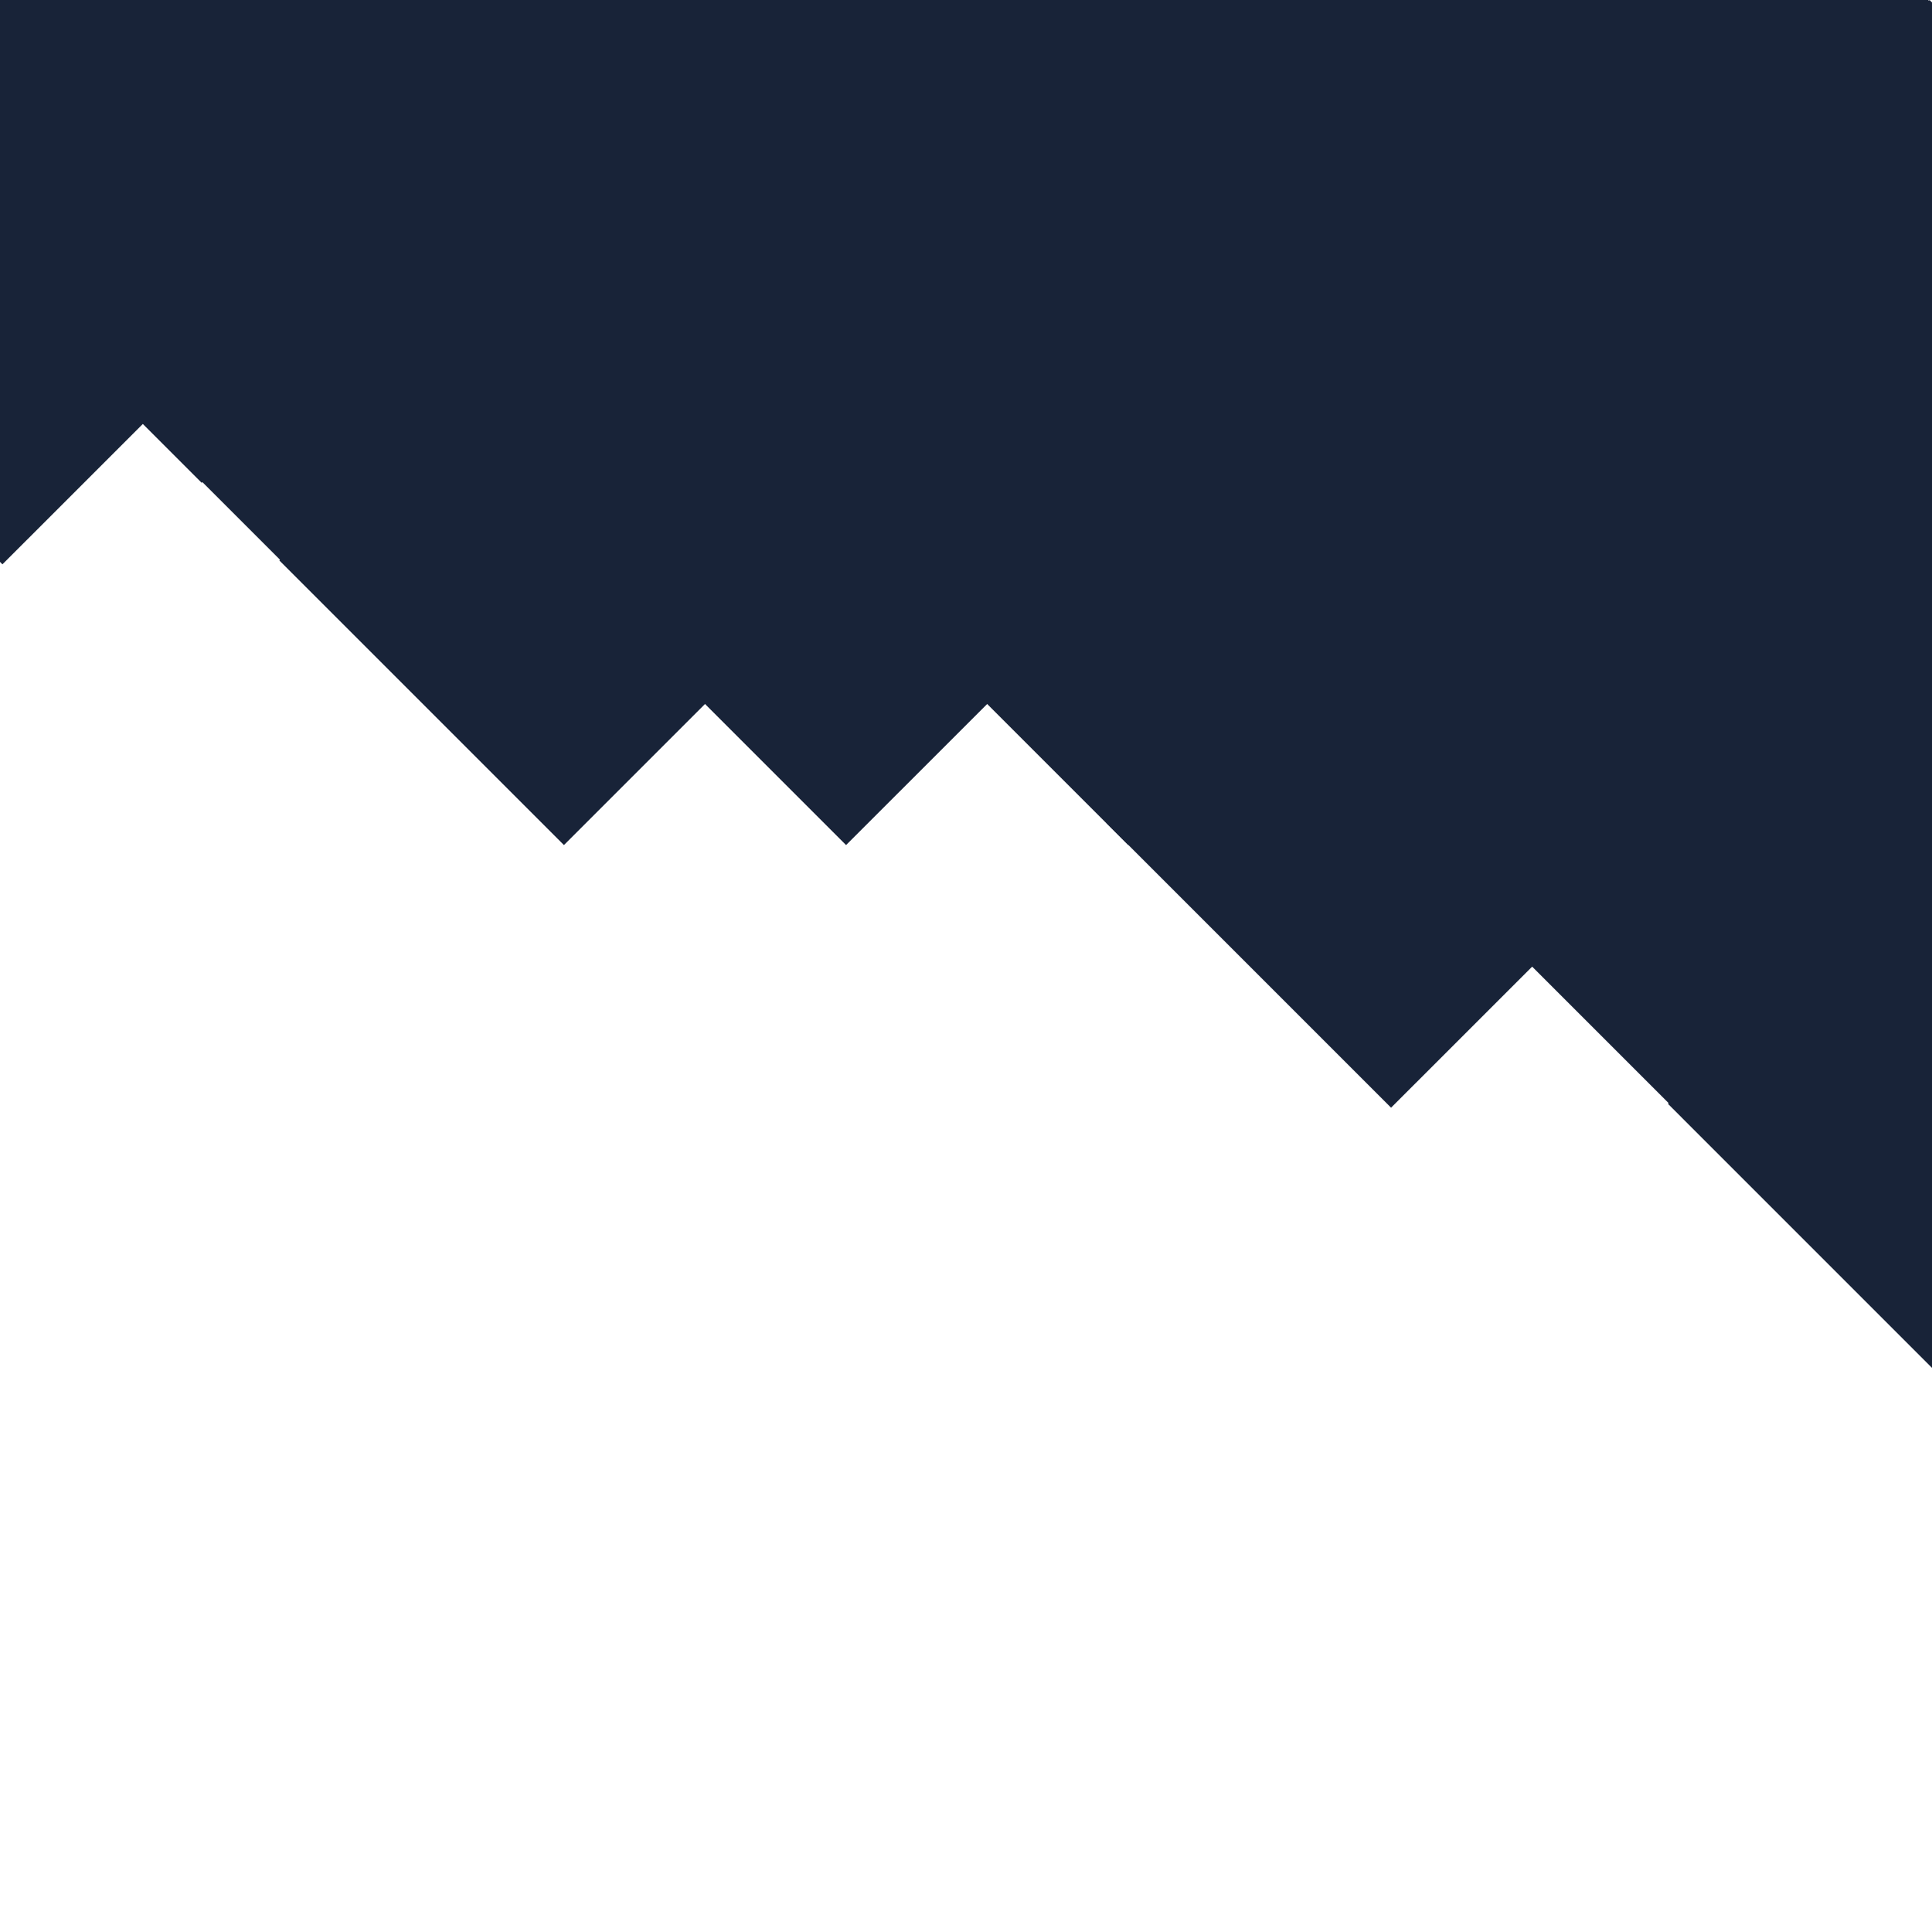<?xml version="1.0" encoding="UTF-8" standalone="no"?>
<!DOCTYPE svg PUBLIC "-//W3C//DTD SVG 1.1//EN" "http://www.w3.org/Graphics/SVG/1.1/DTD/svg11.dtd">
<svg version="1.1" xmlns="http://www.w3.org/2000/svg" xmlns:xlink="http://www.w3.org/1999/xlink" preserveAspectRatio="xMidYMid meet" viewBox="0 0 640 640" width="640" height="640"><defs><path d="M92.66 0L186.94 94.29L94.27 186.94L0 92.65L92.66 0Z" id="g1alDzvRUj"></path><path d="M186.13 0L280.4 94.29L187.74 186.94L93.47 92.65L186.13 0Z" id="a1O9yqG07"></path><path d="M279.6 0L373.87 94.29L281.21 186.94L186.94 92.65L279.6 0Z" id="f1blO0NhA2"></path><path d="M373.07 0L467.34 94.29L374.68 186.94L280.4 92.65L373.07 0Z" id="e1bOKM3FOi"></path><path d="M466.53 0L560.81 94.29L468.15 186.94L373.87 92.65L466.53 0Z" id="b7jYyBt9"></path><path d="M545.73 0L640 94.29L547.34 186.94L453.06 92.65L545.73 0Z" id="a1PAuTIrvn"></path><path d="M639.19 0L733.47 94.29L640.81 186.94L546.53 92.65L639.19 0Z" id="b3b0gGxtGV"></path><path d="M-0.81 0L93.47 94.29L0.81 186.94L-93.47 92.65L-0.81 0Z" id="bGJC7waXi"></path><path d="M278.66 93L372.94 187.29L280.27 279.94L186 185.65L278.66 93Z" id="ceDCfdrKz"></path><path d="M372.13 93L466.4 187.29L373.74 279.94L279.47 185.65L372.13 93Z" id="a8HGfB53d"></path><path d="M465.6 93L559.87 187.29L467.21 279.94L372.94 185.65L465.6 93Z" id="a1kQ6NcLR"></path><path d="M559.07 93L653.34 187.29L560.68 279.94L466.4 185.65L559.07 93Z" id="k4ZP7UMiUl"></path><path d="M652.53 93L746.81 187.29L654.15 279.94L559.87 185.65L652.53 93Z" id="a4YoYIDVUe"></path><path d="M731.73 93L826 187.29L733.34 279.94L639.06 185.65L731.73 93Z" id="b240XiqSCH"></path><path d="M825.19 93L919.47 187.29L826.81 279.94L732.53 185.65L825.19 93Z" id="a1l7An7tMG"></path><path d="M185.19 93L279.47 187.29L186.81 279.94L92.53 185.65L185.19 93Z" id="b5wu1uP7ul"></path><path d="M552.66 180L646.94 274.29L554.27 366.94L460 272.65L552.66 180Z" id="ctwoyXoo8"></path><path d="M646.13 180L740.4 274.29L647.74 366.94L553.47 272.65L646.13 180Z" id="h115Rmd5Kd"></path><path d="M739.6 180L833.87 274.29L741.21 366.94L646.94 272.65L739.6 180Z" id="c2bW42AdZg"></path><path d="M833.07 180L927.34 274.29L834.68 366.94L740.4 272.65L833.07 180Z" id="a44mybqJub"></path><path d="M926.53 180L1020.81 274.29L928.15 366.94L833.87 272.65L926.53 180Z" id="d5Xra0M1yg"></path><path d="M1005.73 180L1100 274.29L1007.34 366.94L913.06 272.65L1005.73 180Z" id="azLEuCRXF"></path><path d="M1099.19 180L1193.47 274.29L1100.81 366.94L1006.53 272.65L1099.19 180Z" id="a1GVY18fN"></path><path d="M459.19 180L553.47 274.29L460.81 366.94L366.53 272.65L459.19 180Z" id="k1N9GhqGvB"></path><path d="M738.66 273L832.94 367.29L740.27 459.94L646 365.65L738.66 273Z" id="a1G0oHkJHf"></path><path d="M832.13 273L926.4 367.29L833.74 459.94L739.47 365.65L832.13 273Z" id="c1UKGv1yhl"></path><path d="M925.6 273L1019.87 367.29L927.21 459.94L832.94 365.65L925.6 273Z" id="diEOLduj2"></path><path d="M1019.07 273L1113.34 367.29L1020.68 459.94L926.4 365.65L1019.07 273Z" id="aaJ2YrDek"></path><path d="M1112.53 273L1206.81 367.29L1114.15 459.94L1019.87 365.65L1112.53 273Z" id="diELuVC9k"></path><path d="M1191.73 273L1286 367.29L1193.34 459.94L1099.06 365.65L1191.73 273Z" id="bGRm7XtU0"></path><path d="M1285.19 273L1379.47 367.29L1286.81 459.94L1192.53 365.65L1285.19 273Z" id="g3IMILB4uO"></path><path d="M645.19 273L739.47 367.29L646.81 459.94L552.53 365.65L645.19 273Z" id="b5ufVG9x6s"></path><path d="M-27.34 -120L66.94 -25.71L-25.73 66.94L-120 -27.35L-27.34 -120Z" id="bazdR295Ku"></path><path d="M66.13 -120L160.4 -25.71L67.74 66.94L-26.53 -27.35L66.13 -120Z" id="a3wUpTL5gF"></path><path d="M159.6 -120L253.87 -25.71L161.21 66.94L66.94 -27.35L159.6 -120Z" id="a3vsRDGBCi"></path><path d="M253.07 -120L347.34 -25.71L254.68 66.94L160.4 -27.35L253.07 -120Z" id="a2Gzwq0vkV"></path><path d="M346.53 -120L440.81 -25.71L348.15 66.94L253.87 -27.35L346.53 -120Z" id="caxGPsWcgF"></path><path d="M425.73 -120L520 -25.71L427.34 66.94L333.06 -27.35L425.73 -120Z" id="b2aVZs43CF"></path><path d="M519.19 -120L613.47 -25.71L520.81 66.94L426.53 -27.35L519.19 -120Z" id="e2QSXeZJuw"></path><path d="M-120.81 -120L-26.53 -25.71L-119.19 66.94L-213.47 -27.35L-120.81 -120Z" id="bBDWuUxuL"></path><path d="M158.66 -27L252.94 67.29L160.27 159.94L66 65.65L158.66 -27Z" id="b18MqWbd7A"></path><path d="M252.13 -27L346.4 67.29L253.74 159.94L159.47 65.65L252.13 -27Z" id="a1sQxcyrzB"></path><path d="M345.6 -27L439.87 67.29L347.21 159.94L252.94 65.65L345.6 -27Z" id="a5W3tlX3B"></path><path d="M439.07 -27L533.34 67.29L440.68 159.94L346.4 65.65L439.07 -27Z" id="b1WRSITF8Q"></path><path d="M532.53 -27L626.81 67.29L534.15 159.94L439.87 65.65L532.53 -27Z" id="d2xQDvoRNW"></path><path d="M611.73 -27L706 67.29L613.34 159.94L519.06 65.65L611.73 -27Z" id="bQxSxoDdg"></path><path d="M705.19 -27L799.47 67.29L706.81 159.94L612.53 65.65L705.19 -27Z" id="c1drwVRup5"></path><path d="M65.19 -27L159.47 67.29L66.81 159.94L-27.47 65.65L65.19 -27Z" id="a2yepWIAW"></path></defs><g><g><g><use xlink:href="#g1alDzvRUj" opacity="1" fill="#182338" fill-opacity="1"></use><g><use xlink:href="#g1alDzvRUj" opacity="1" fill-opacity="0" stroke="#3b509c" stroke-width="0" stroke-opacity="1"></use></g></g><g><use xlink:href="#a1O9yqG07" opacity="1" fill="#182338" fill-opacity="1"></use><g><use xlink:href="#a1O9yqG07" opacity="1" fill-opacity="0" stroke="#3b509c" stroke-width="0" stroke-opacity="1"></use></g></g><g><use xlink:href="#f1blO0NhA2" opacity="1" fill="#182338" fill-opacity="1"></use><g><use xlink:href="#f1blO0NhA2" opacity="1" fill-opacity="0" stroke="#3b509c" stroke-width="0" stroke-opacity="1"></use></g></g><g><use xlink:href="#e1bOKM3FOi" opacity="1" fill="#182338" fill-opacity="1"></use><g><use xlink:href="#e1bOKM3FOi" opacity="1" fill-opacity="0" stroke="#3b509c" stroke-width="0" stroke-opacity="1"></use></g></g><g><use xlink:href="#b7jYyBt9" opacity="1" fill="#182338" fill-opacity="1"></use><g><use xlink:href="#b7jYyBt9" opacity="1" fill-opacity="0" stroke="#3b509c" stroke-width="0" stroke-opacity="1"></use></g></g><g><use xlink:href="#a1PAuTIrvn" opacity="1" fill="#182338" fill-opacity="1"></use><g><use xlink:href="#a1PAuTIrvn" opacity="1" fill-opacity="0" stroke="#3b509c" stroke-width="0" stroke-opacity="1"></use></g></g><g><use xlink:href="#b3b0gGxtGV" opacity="1" fill="#182338" fill-opacity="1"></use><g><use xlink:href="#b3b0gGxtGV" opacity="1" fill-opacity="0" stroke="#3b509c" stroke-width="0" stroke-opacity="1"></use></g></g><g><use xlink:href="#bGJC7waXi" opacity="1" fill="#182338" fill-opacity="1"></use><g><use xlink:href="#bGJC7waXi" opacity="1" fill-opacity="0" stroke="#3b509c" stroke-width="0" stroke-opacity="1"></use></g></g><g><use xlink:href="#ceDCfdrKz" opacity="1" fill="#182338" fill-opacity="1"></use><g><use xlink:href="#ceDCfdrKz" opacity="1" fill-opacity="0" stroke="#3b509c" stroke-width="0" stroke-opacity="1"></use></g></g><g><use xlink:href="#a8HGfB53d" opacity="1" fill="#182338" fill-opacity="1"></use><g><use xlink:href="#a8HGfB53d" opacity="1" fill-opacity="0" stroke="#3b509c" stroke-width="0" stroke-opacity="1"></use></g></g><g><use xlink:href="#a1kQ6NcLR" opacity="1" fill="#182338" fill-opacity="1"></use><g><use xlink:href="#a1kQ6NcLR" opacity="1" fill-opacity="0" stroke="#3b509c" stroke-width="0" stroke-opacity="1"></use></g></g><g><use xlink:href="#k4ZP7UMiUl" opacity="1" fill="#182338" fill-opacity="1"></use><g><use xlink:href="#k4ZP7UMiUl" opacity="1" fill-opacity="0" stroke="#3b509c" stroke-width="0" stroke-opacity="1"></use></g></g><g><use xlink:href="#a4YoYIDVUe" opacity="1" fill="#182338" fill-opacity="1"></use><g><use xlink:href="#a4YoYIDVUe" opacity="1" fill-opacity="0" stroke="#3b509c" stroke-width="0" stroke-opacity="1"></use></g></g><g><use xlink:href="#b240XiqSCH" opacity="1" fill="#182338" fill-opacity="1"></use><g><use xlink:href="#b240XiqSCH" opacity="1" fill-opacity="0" stroke="#3b509c" stroke-width="0" stroke-opacity="1"></use></g></g><g><use xlink:href="#a1l7An7tMG" opacity="1" fill="#182338" fill-opacity="1"></use><g><use xlink:href="#a1l7An7tMG" opacity="1" fill-opacity="0" stroke="#3b509c" stroke-width="0" stroke-opacity="1"></use></g></g><g><use xlink:href="#b5wu1uP7ul" opacity="1" fill="#182338" fill-opacity="1"></use><g><use xlink:href="#b5wu1uP7ul" opacity="1" fill-opacity="0" stroke="#3b509c" stroke-width="0" stroke-opacity="1"></use></g></g><g><use xlink:href="#ctwoyXoo8" opacity="1" fill="#182338" fill-opacity="1"></use><g><use xlink:href="#ctwoyXoo8" opacity="1" fill-opacity="0" stroke="#3b509c" stroke-width="0" stroke-opacity="1"></use></g></g><g><use xlink:href="#h115Rmd5Kd" opacity="1" fill="#182338" fill-opacity="1"></use><g><use xlink:href="#h115Rmd5Kd" opacity="1" fill-opacity="0" stroke="#3b509c" stroke-width="0" stroke-opacity="1"></use></g></g><g><use xlink:href="#c2bW42AdZg" opacity="1" fill="#182338" fill-opacity="1"></use><g><use xlink:href="#c2bW42AdZg" opacity="1" fill-opacity="0" stroke="#3b509c" stroke-width="0" stroke-opacity="1"></use></g></g><g><use xlink:href="#a44mybqJub" opacity="1" fill="#182338" fill-opacity="1"></use><g><use xlink:href="#a44mybqJub" opacity="1" fill-opacity="0" stroke="#3b509c" stroke-width="0" stroke-opacity="1"></use></g></g><g><use xlink:href="#d5Xra0M1yg" opacity="1" fill="#182338" fill-opacity="1"></use><g><use xlink:href="#d5Xra0M1yg" opacity="1" fill-opacity="0" stroke="#3b509c" stroke-width="0" stroke-opacity="1"></use></g></g><g><use xlink:href="#azLEuCRXF" opacity="1" fill="#182338" fill-opacity="1"></use><g><use xlink:href="#azLEuCRXF" opacity="1" fill-opacity="0" stroke="#3b509c" stroke-width="0" stroke-opacity="1"></use></g></g><g><use xlink:href="#a1GVY18fN" opacity="1" fill="#182338" fill-opacity="1"></use><g><use xlink:href="#a1GVY18fN" opacity="1" fill-opacity="0" stroke="#3b509c" stroke-width="0" stroke-opacity="1"></use></g></g><g><use xlink:href="#k1N9GhqGvB" opacity="1" fill="#182338" fill-opacity="1"></use><g><use xlink:href="#k1N9GhqGvB" opacity="1" fill-opacity="0" stroke="#3b509c" stroke-width="0" stroke-opacity="1"></use></g></g><g><use xlink:href="#a1G0oHkJHf" opacity="1" fill="#182338" fill-opacity="1"></use><g><use xlink:href="#a1G0oHkJHf" opacity="1" fill-opacity="0" stroke="#3b509c" stroke-width="0" stroke-opacity="1"></use></g></g><g><use xlink:href="#c1UKGv1yhl" opacity="1" fill="#182338" fill-opacity="1"></use><g><use xlink:href="#c1UKGv1yhl" opacity="1" fill-opacity="0" stroke="#3b509c" stroke-width="0" stroke-opacity="1"></use></g></g><g><use xlink:href="#diEOLduj2" opacity="1" fill="#182338" fill-opacity="1"></use><g><use xlink:href="#diEOLduj2" opacity="1" fill-opacity="0" stroke="#3b509c" stroke-width="0" stroke-opacity="1"></use></g></g><g><use xlink:href="#aaJ2YrDek" opacity="1" fill="#182338" fill-opacity="1"></use><g><use xlink:href="#aaJ2YrDek" opacity="1" fill-opacity="0" stroke="#3b509c" stroke-width="0" stroke-opacity="1"></use></g></g><g><use xlink:href="#diELuVC9k" opacity="1" fill="#182338" fill-opacity="1"></use><g><use xlink:href="#diELuVC9k" opacity="1" fill-opacity="0" stroke="#3b509c" stroke-width="0" stroke-opacity="1"></use></g></g><g><use xlink:href="#bGRm7XtU0" opacity="1" fill="#182338" fill-opacity="1"></use><g><use xlink:href="#bGRm7XtU0" opacity="1" fill-opacity="0" stroke="#3b509c" stroke-width="0" stroke-opacity="1"></use></g></g><g><use xlink:href="#g3IMILB4uO" opacity="1" fill="#182338" fill-opacity="1"></use><g><use xlink:href="#g3IMILB4uO" opacity="1" fill-opacity="0" stroke="#3b509c" stroke-width="0" stroke-opacity="1"></use></g></g><g><use xlink:href="#b5ufVG9x6s" opacity="1" fill="#182338" fill-opacity="1"></use><g><use xlink:href="#b5ufVG9x6s" opacity="1" fill-opacity="0" stroke="#3b509c" stroke-width="0" stroke-opacity="1"></use></g></g><g><use xlink:href="#bazdR295Ku" opacity="1" fill="#182338" fill-opacity="1"></use><g><use xlink:href="#bazdR295Ku" opacity="1" fill-opacity="0" stroke="#3b509c" stroke-width="0" stroke-opacity="1"></use></g></g><g><use xlink:href="#a3wUpTL5gF" opacity="1" fill="#182338" fill-opacity="1"></use><g><use xlink:href="#a3wUpTL5gF" opacity="1" fill-opacity="0" stroke="#3b509c" stroke-width="0" stroke-opacity="1"></use></g></g><g><use xlink:href="#a3vsRDGBCi" opacity="1" fill="#182338" fill-opacity="1"></use><g><use xlink:href="#a3vsRDGBCi" opacity="1" fill-opacity="0" stroke="#3b509c" stroke-width="0" stroke-opacity="1"></use></g></g><g><use xlink:href="#a2Gzwq0vkV" opacity="1" fill="#182338" fill-opacity="1"></use><g><use xlink:href="#a2Gzwq0vkV" opacity="1" fill-opacity="0" stroke="#3b509c" stroke-width="0" stroke-opacity="1"></use></g></g><g><use xlink:href="#caxGPsWcgF" opacity="1" fill="#182338" fill-opacity="1"></use><g><use xlink:href="#caxGPsWcgF" opacity="1" fill-opacity="0" stroke="#3b509c" stroke-width="0" stroke-opacity="1"></use></g></g><g><use xlink:href="#b2aVZs43CF" opacity="1" fill="#182338" fill-opacity="1"></use><g><use xlink:href="#b2aVZs43CF" opacity="1" fill-opacity="0" stroke="#3b509c" stroke-width="0" stroke-opacity="1"></use></g></g><g><use xlink:href="#e2QSXeZJuw" opacity="1" fill="#182338" fill-opacity="1"></use><g><use xlink:href="#e2QSXeZJuw" opacity="1" fill-opacity="0" stroke="#3b509c" stroke-width="0" stroke-opacity="1"></use></g></g><g><use xlink:href="#bBDWuUxuL" opacity="1" fill="#182338" fill-opacity="1"></use><g><use xlink:href="#bBDWuUxuL" opacity="1" fill-opacity="0" stroke="#3b509c" stroke-width="0" stroke-opacity="1"></use></g></g><g><use xlink:href="#b18MqWbd7A" opacity="1" fill="#182338" fill-opacity="1"></use><g><use xlink:href="#b18MqWbd7A" opacity="1" fill-opacity="0" stroke="#3b509c" stroke-width="0" stroke-opacity="1"></use></g></g><g><use xlink:href="#a1sQxcyrzB" opacity="1" fill="#182338" fill-opacity="1"></use><g><use xlink:href="#a1sQxcyrzB" opacity="1" fill-opacity="0" stroke="#3b509c" stroke-width="0" stroke-opacity="1"></use></g></g><g><use xlink:href="#a5W3tlX3B" opacity="1" fill="#182338" fill-opacity="1"></use><g><use xlink:href="#a5W3tlX3B" opacity="1" fill-opacity="0" stroke="#3b509c" stroke-width="0" stroke-opacity="1"></use></g></g><g><use xlink:href="#b1WRSITF8Q" opacity="1" fill="#182338" fill-opacity="1"></use><g><use xlink:href="#b1WRSITF8Q" opacity="1" fill-opacity="0" stroke="#3b509c" stroke-width="0" stroke-opacity="1"></use></g></g><g><use xlink:href="#d2xQDvoRNW" opacity="1" fill="#182338" fill-opacity="1"></use><g><use xlink:href="#d2xQDvoRNW" opacity="1" fill-opacity="0" stroke="#3b509c" stroke-width="0" stroke-opacity="1"></use></g></g><g><use xlink:href="#bQxSxoDdg" opacity="1" fill="#182338" fill-opacity="1"></use><g><use xlink:href="#bQxSxoDdg" opacity="1" fill-opacity="0" stroke="#3b509c" stroke-width="0" stroke-opacity="1"></use></g></g><g><use xlink:href="#c1drwVRup5" opacity="1" fill="#182338" fill-opacity="1"></use><g><use xlink:href="#c1drwVRup5" opacity="1" fill-opacity="0" stroke="#3b509c" stroke-width="0" stroke-opacity="1"></use></g></g><g><use xlink:href="#a2yepWIAW" opacity="1" fill="#182338" fill-opacity="1"></use><g><use xlink:href="#a2yepWIAW" opacity="1" fill-opacity="0" stroke="#3b509c" stroke-width="0" stroke-opacity="1"></use></g></g></g></g></svg>